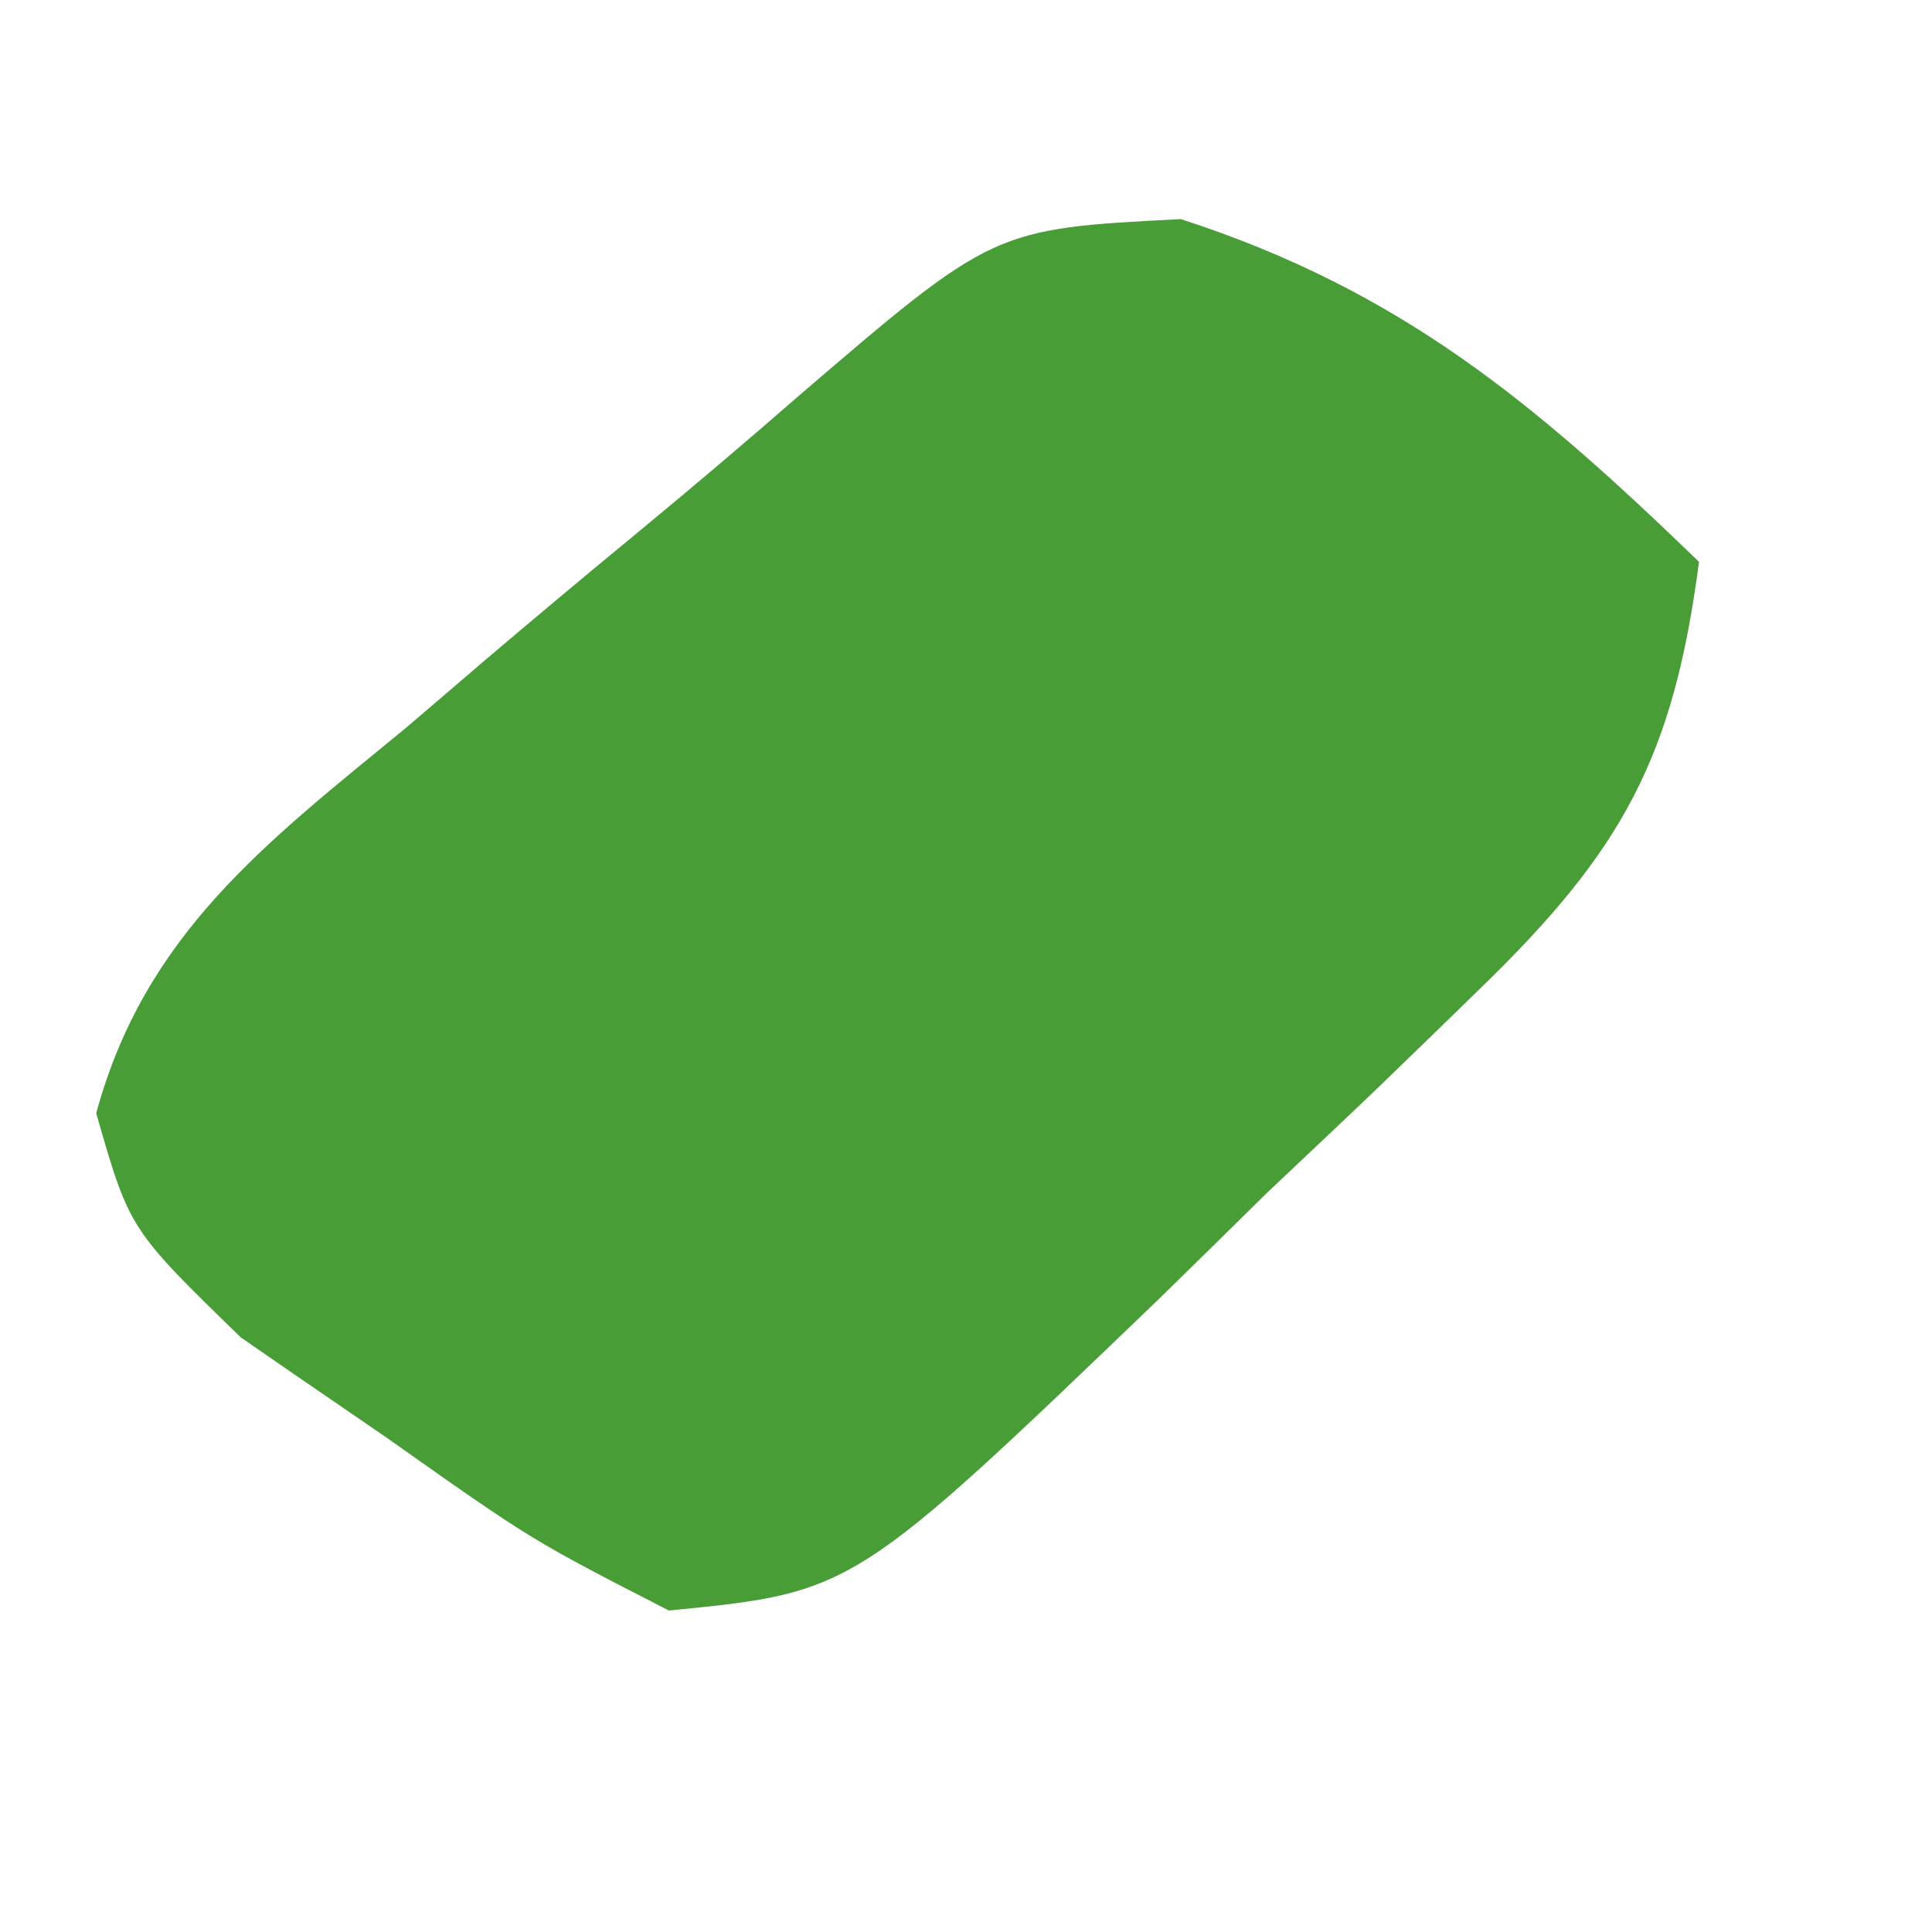 <svg width="5" height="5" viewBox="0 0 5 5" fill="none" xmlns="http://www.w3.org/2000/svg">
<path d="M3.056 0.567C3.627 0.752 3.975 1.046 4.397 1.454C4.331 1.959 4.2 2.2 3.831 2.558C3.742 2.645 3.653 2.731 3.561 2.82C3.468 2.909 3.374 2.997 3.278 3.088C3.186 3.179 3.094 3.269 2.999 3.362C2.209 4.121 2.209 4.121 1.731 4.168C1.376 3.986 1.376 3.986 1.001 3.721C0.876 3.635 0.751 3.55 0.623 3.461C0.335 3.181 0.335 3.181 0.249 2.881C0.375 2.418 0.686 2.183 1.049 1.885C1.115 1.829 1.181 1.772 1.25 1.713C1.384 1.599 1.518 1.487 1.654 1.375C1.792 1.261 1.929 1.145 2.063 1.028C2.571 0.592 2.571 0.592 3.056 0.567Z" fill="#499D36"/>
</svg>
